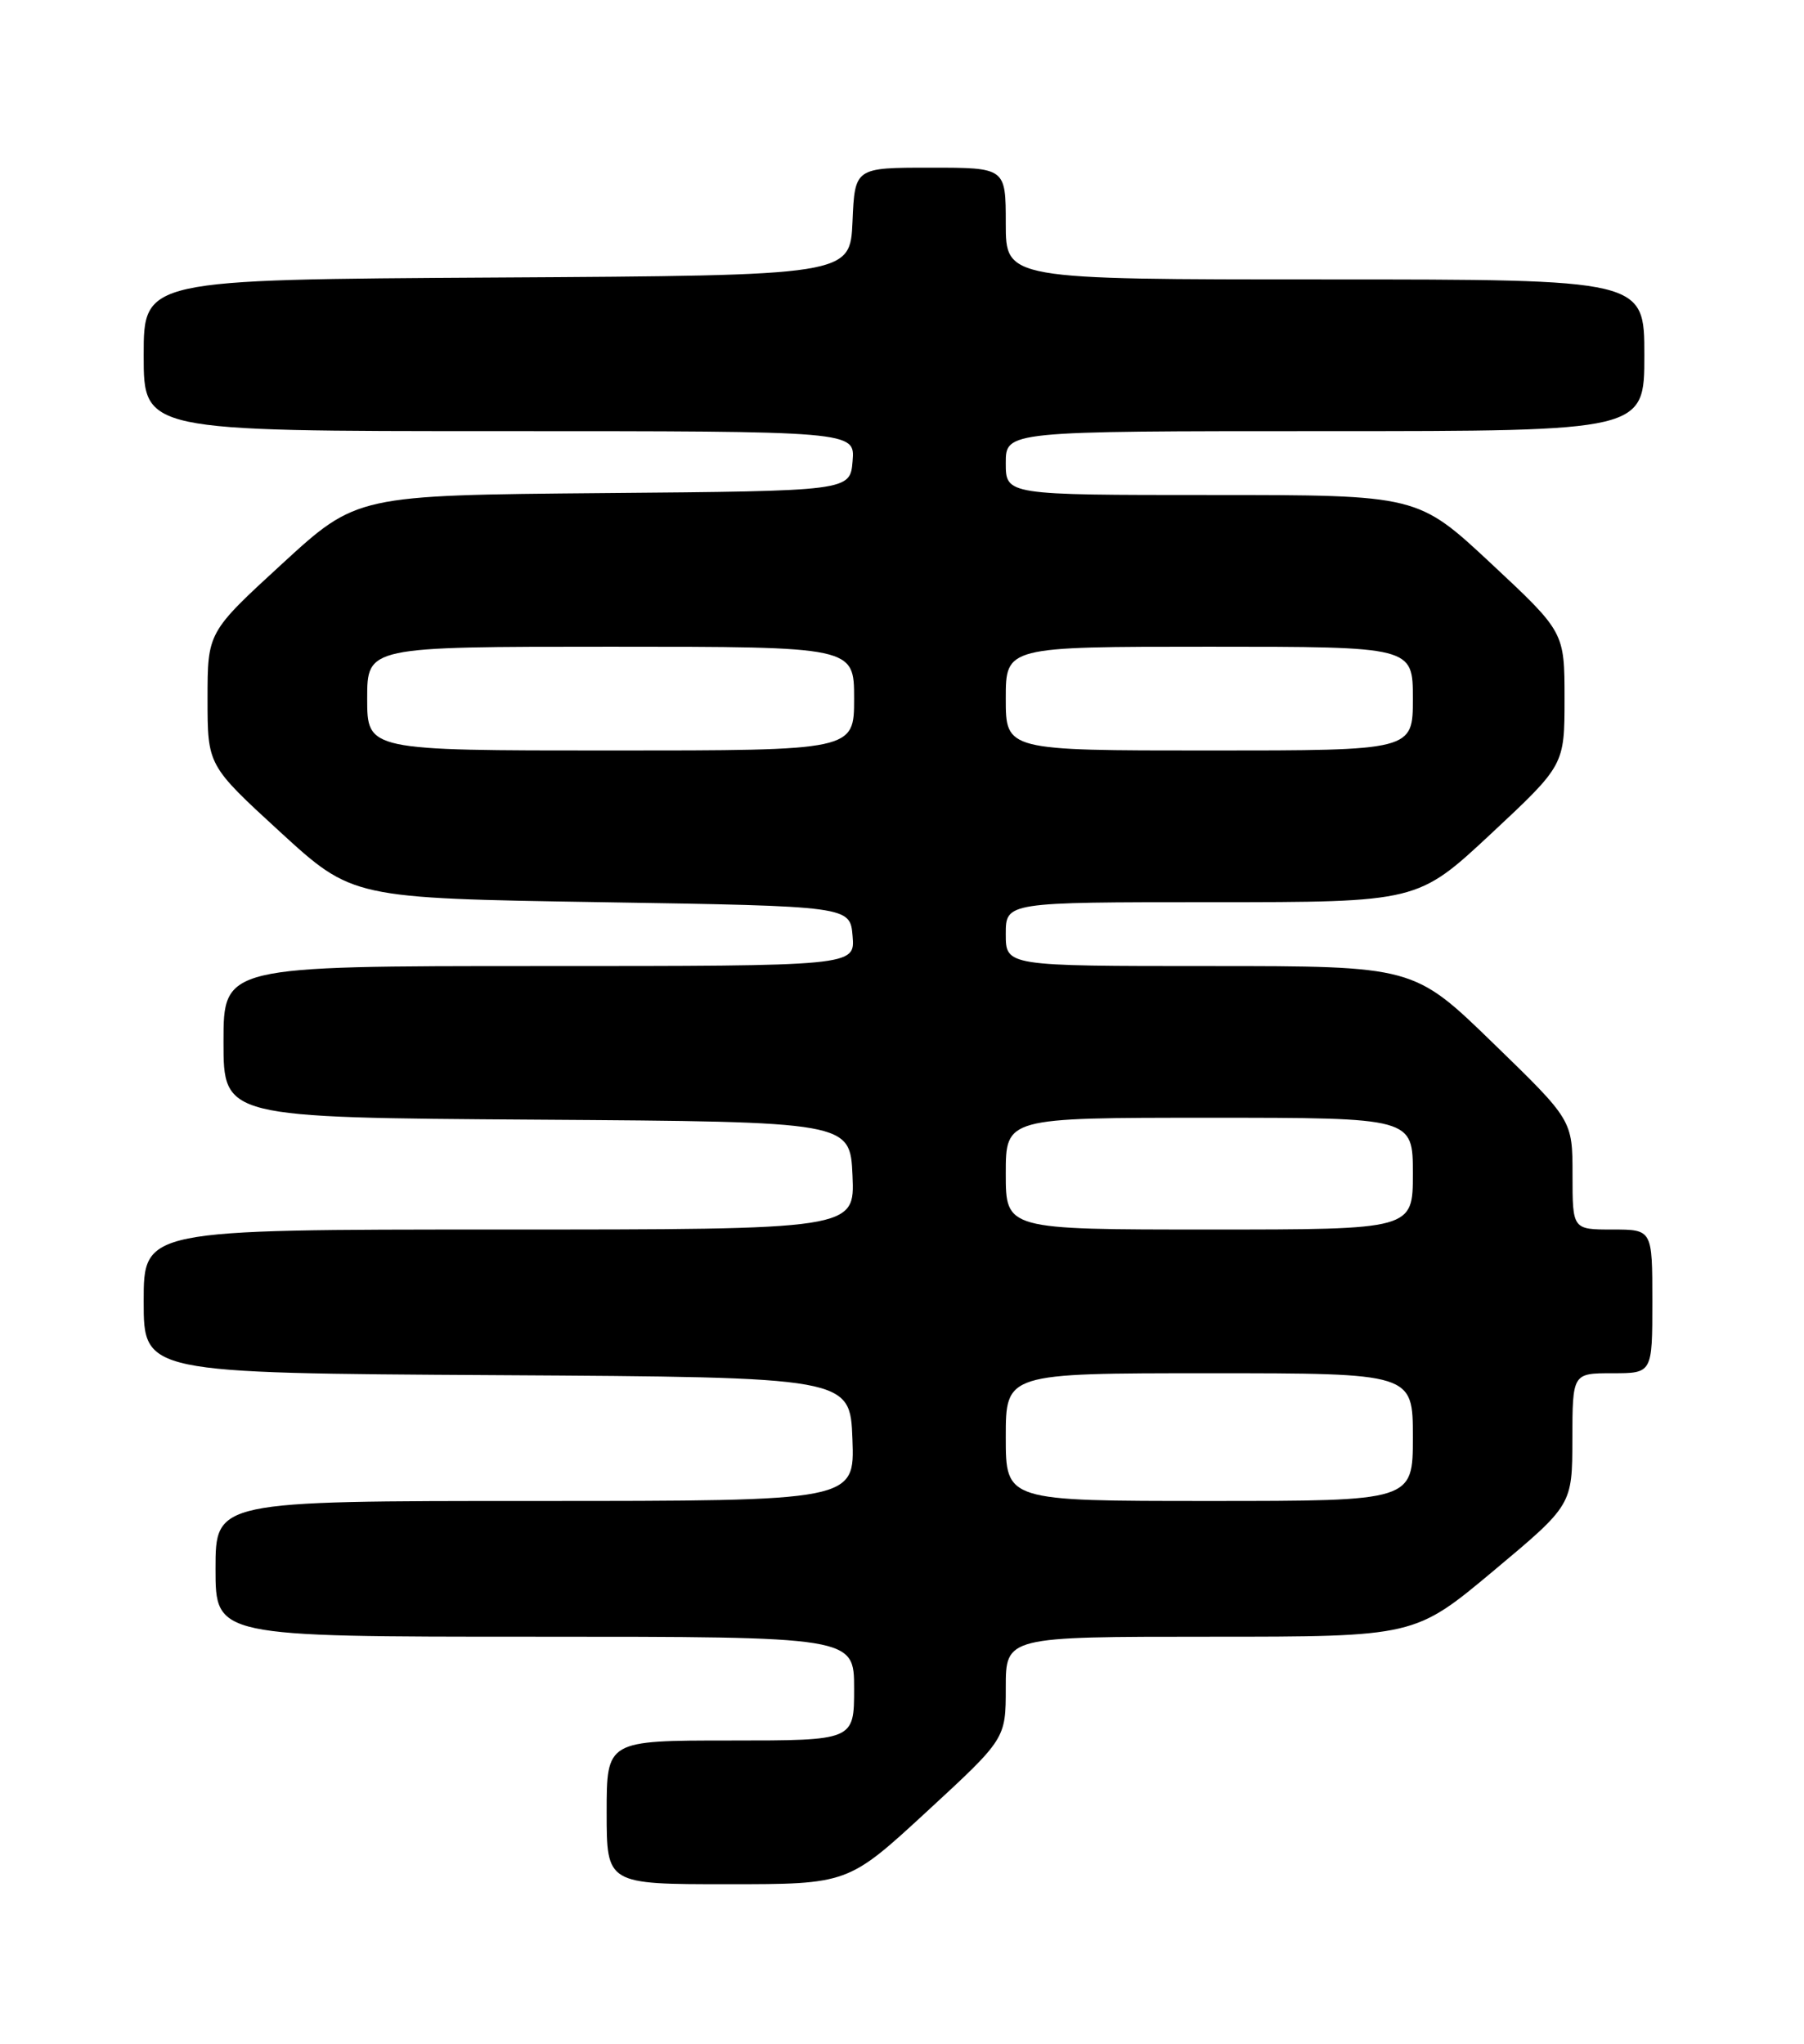 <?xml version="1.0" encoding="UTF-8" standalone="no"?>
<!DOCTYPE svg PUBLIC "-//W3C//DTD SVG 1.1//EN" "http://www.w3.org/Graphics/SVG/1.1/DTD/svg11.dtd" >
<svg xmlns="http://www.w3.org/2000/svg" xmlns:xlink="http://www.w3.org/1999/xlink" version="1.1" viewBox="0 0 226 256">
 <g >
 <path fill="currentColor"
d=" M 116.12 226.89 C 126.00 217.78 126.00 217.78 126.00 211.39 C 126.00 205.00 126.00 205.00 151.61 205.00 C 177.23 205.00 177.23 205.00 187.10 196.75 C 196.97 188.50 196.97 188.50 196.98 180.25 C 197.00 172.00 197.00 172.00 202.00 172.00 C 207.00 172.00 207.00 172.00 207.00 163.00 C 207.00 154.00 207.00 154.00 202.00 154.00 C 197.00 154.00 197.00 154.00 197.00 147.15 C 197.00 140.30 197.00 140.30 187.05 130.65 C 177.11 121.00 177.11 121.00 151.55 121.00 C 126.00 121.00 126.00 121.00 126.00 117.00 C 126.00 113.00 126.00 113.00 151.80 113.00 C 177.60 113.00 177.60 113.00 186.80 104.42 C 196.00 95.83 196.00 95.83 196.00 87.50 C 196.00 79.17 196.00 79.17 186.80 70.58 C 177.60 62.00 177.60 62.00 151.80 62.00 C 126.00 62.00 126.00 62.00 126.00 58.00 C 126.00 54.00 126.00 54.00 166.00 54.00 C 206.00 54.00 206.00 54.00 206.00 44.50 C 206.00 35.00 206.00 35.00 166.00 35.00 C 126.00 35.00 126.00 35.00 126.00 28.00 C 126.00 21.00 126.00 21.00 116.55 21.00 C 107.09 21.00 107.09 21.00 106.80 27.75 C 106.50 34.50 106.50 34.50 62.25 34.76 C 18.00 35.02 18.00 35.02 18.00 44.51 C 18.00 54.00 18.00 54.00 62.56 54.00 C 107.12 54.00 107.12 54.00 106.81 57.75 C 106.50 61.50 106.50 61.50 75.60 61.76 C 44.70 62.03 44.70 62.03 35.35 70.61 C 26.00 79.19 26.00 79.19 26.00 87.53 C 26.00 95.86 26.00 95.86 35.07 104.18 C 44.15 112.50 44.15 112.50 75.32 113.00 C 106.50 113.50 106.50 113.50 106.81 117.25 C 107.12 121.00 107.12 121.00 67.56 121.00 C 28.00 121.00 28.00 121.00 28.00 130.49 C 28.00 139.98 28.00 139.98 67.25 140.24 C 106.50 140.50 106.50 140.50 106.80 147.25 C 107.09 154.00 107.09 154.00 62.55 154.00 C 18.00 154.00 18.00 154.00 18.00 162.99 C 18.00 171.98 18.00 171.98 62.25 172.24 C 106.50 172.50 106.50 172.50 106.79 180.25 C 107.08 188.00 107.08 188.00 67.04 188.00 C 27.00 188.00 27.00 188.00 27.00 196.50 C 27.00 205.00 27.00 205.00 67.00 205.00 C 107.00 205.00 107.00 205.00 107.00 211.50 C 107.00 218.00 107.00 218.00 91.50 218.00 C 76.00 218.00 76.00 218.00 76.00 227.00 C 76.00 236.00 76.00 236.00 91.12 236.00 C 106.24 236.00 106.24 236.00 116.12 226.89 Z  M 126.00 180.00 C 126.00 172.00 126.00 172.00 151.50 172.00 C 177.00 172.00 177.00 172.00 177.00 180.00 C 177.00 188.00 177.00 188.00 151.50 188.00 C 126.00 188.00 126.00 188.00 126.00 180.00 Z  M 126.00 147.00 C 126.00 140.00 126.00 140.00 151.50 140.00 C 177.00 140.00 177.00 140.00 177.00 147.00 C 177.00 154.00 177.00 154.00 151.50 154.00 C 126.00 154.00 126.00 154.00 126.00 147.00 Z  M 46.00 87.50 C 46.00 81.00 46.00 81.00 76.50 81.00 C 107.00 81.00 107.00 81.00 107.00 87.50 C 107.00 94.00 107.00 94.00 76.50 94.00 C 46.00 94.00 46.00 94.00 46.00 87.50 Z  M 126.00 87.50 C 126.00 81.00 126.00 81.00 151.50 81.00 C 177.00 81.00 177.00 81.00 177.00 87.50 C 177.00 94.00 177.00 94.00 151.50 94.00 C 126.00 94.00 126.00 94.00 126.00 87.50 Z "/>
</g>
</svg>